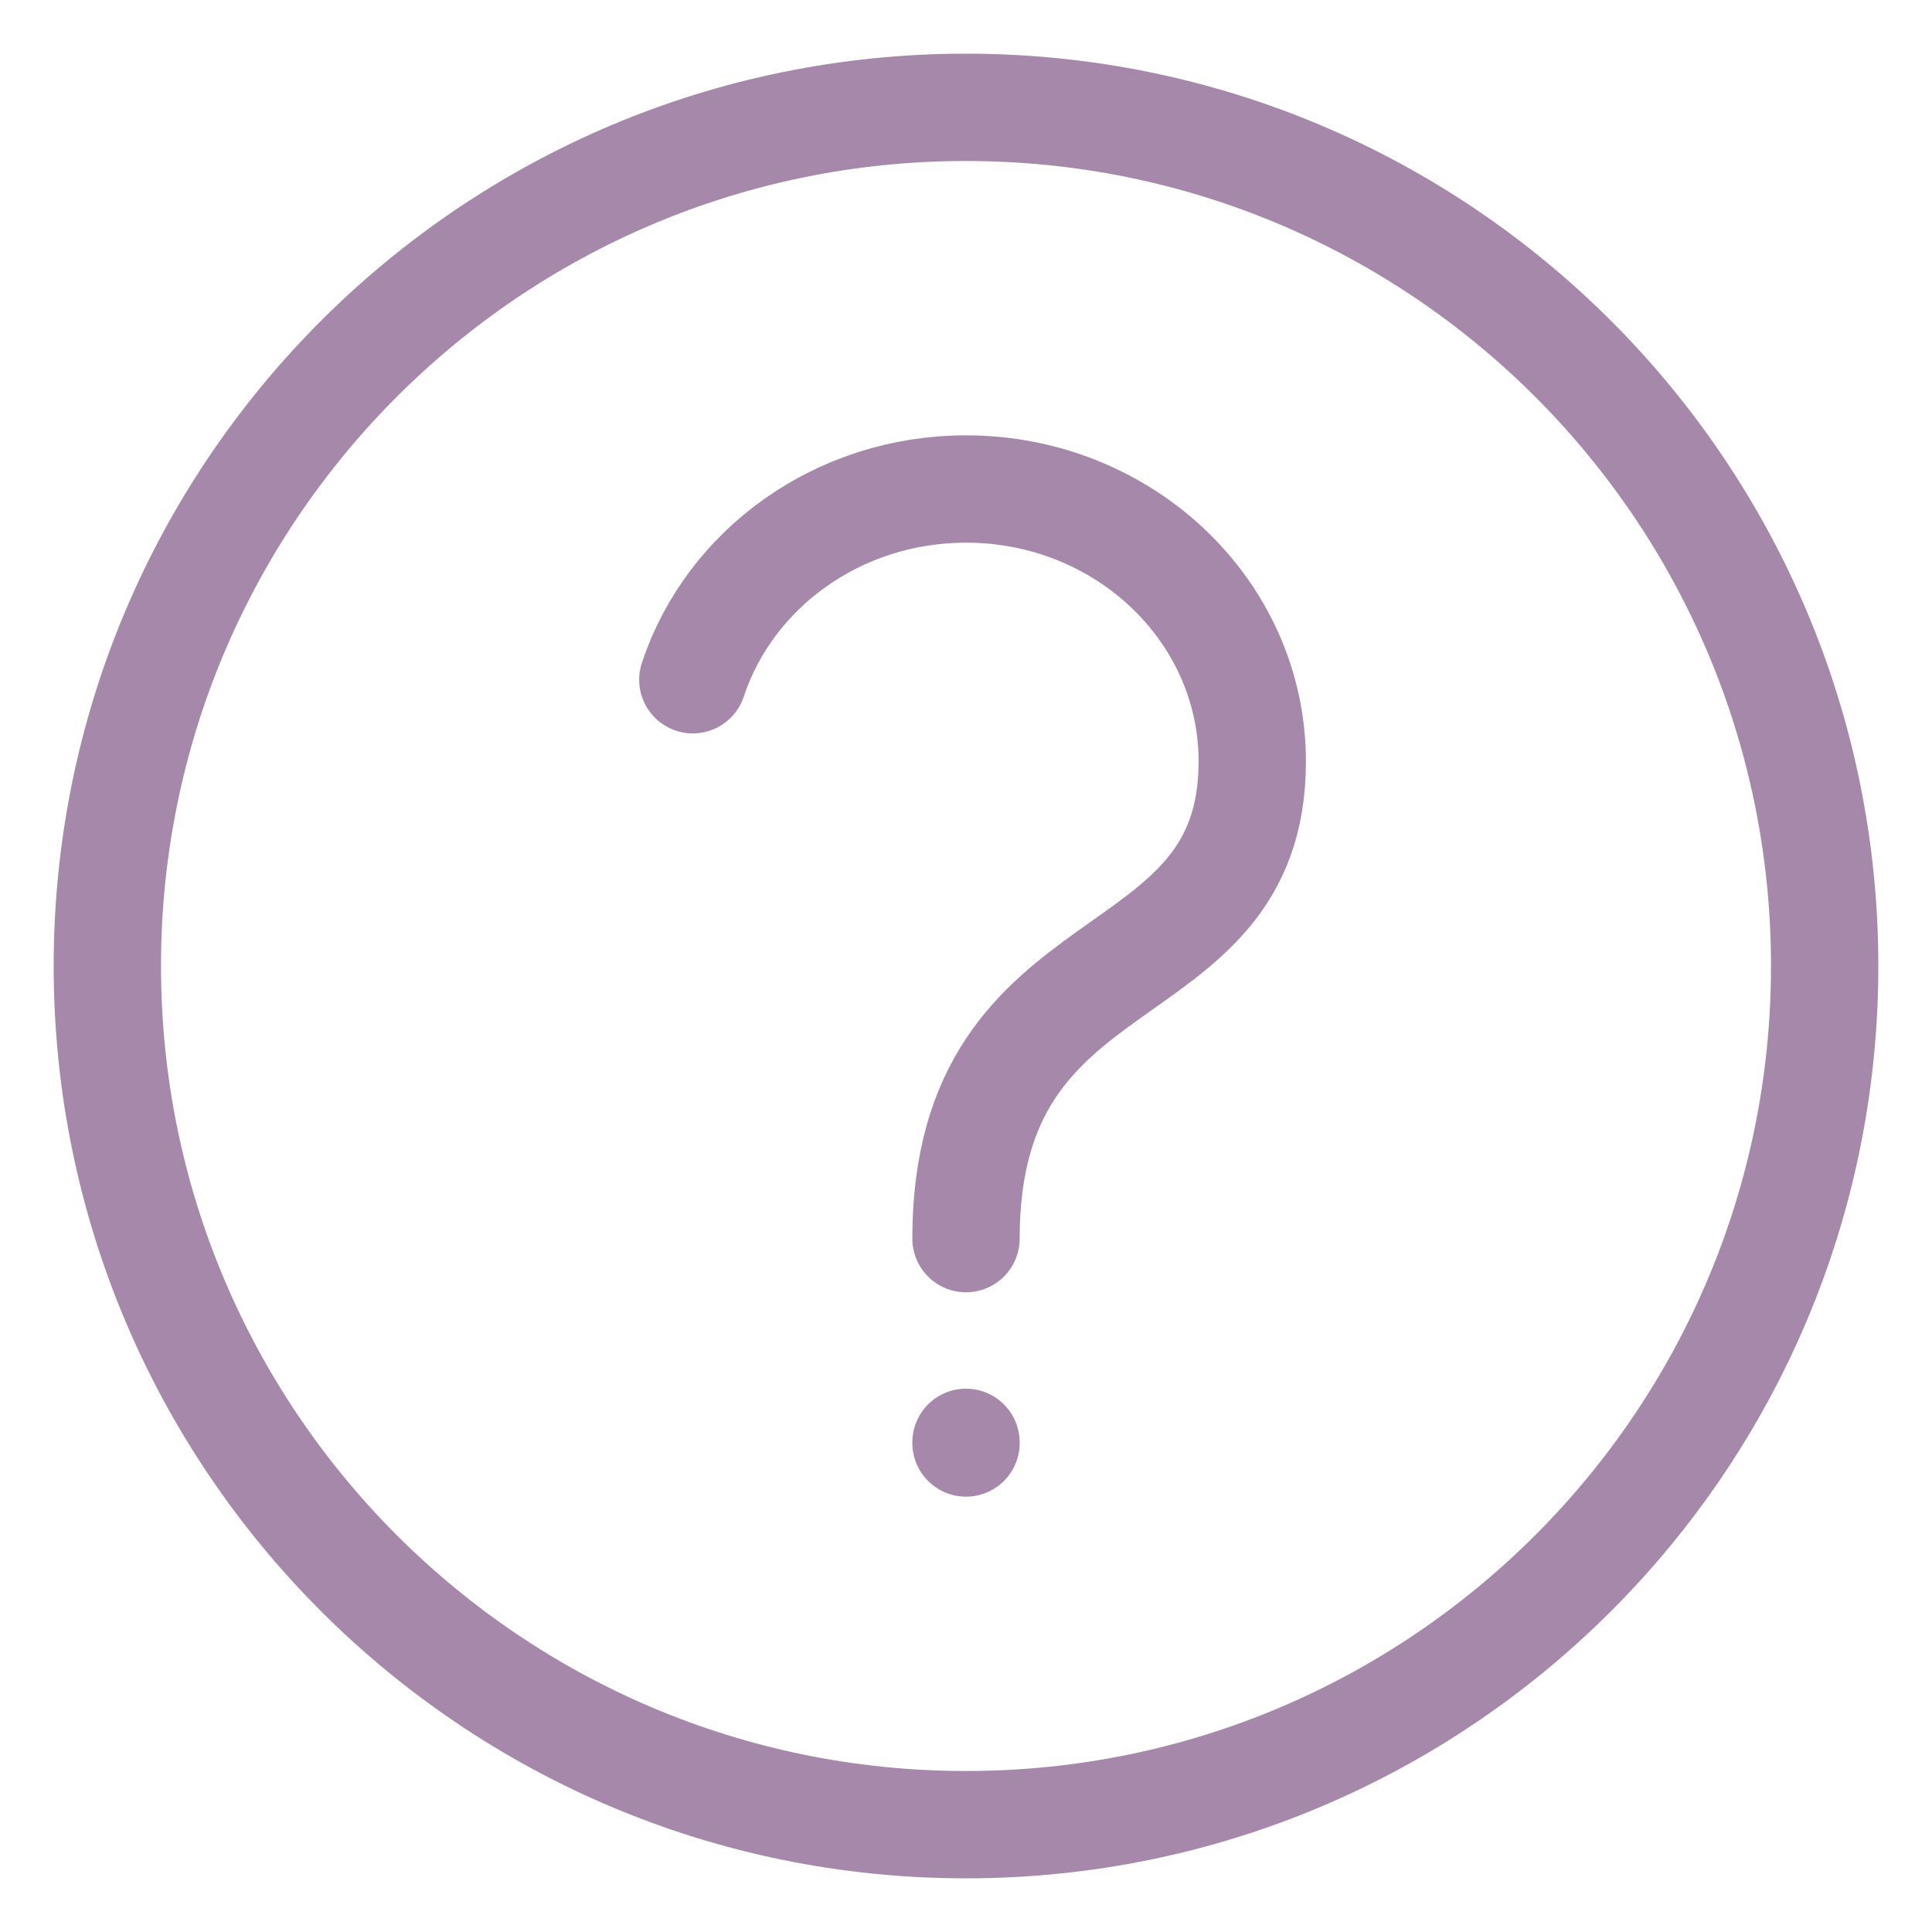 <svg width="18" height="18" viewBox="0 0 18 18" fill="none" xmlns="http://www.w3.org/2000/svg">
<path d="M9 13.444V13.438M9 11.54C9 8.683 11.667 9.317 11.667 7.095C11.667 5.693 10.473 4.556 9 4.556C7.806 4.556 6.795 5.303 6.455 6.333M17 9C17 13.418 13.418 17 9 17C4.582 17 1 13.418 1 9C1 4.582 4.582 1 9 1C13.418 1 17 4.582 17 9Z" stroke="#A688AA" stroke-linecap="round" stroke-linejoin="round"/>
</svg>

